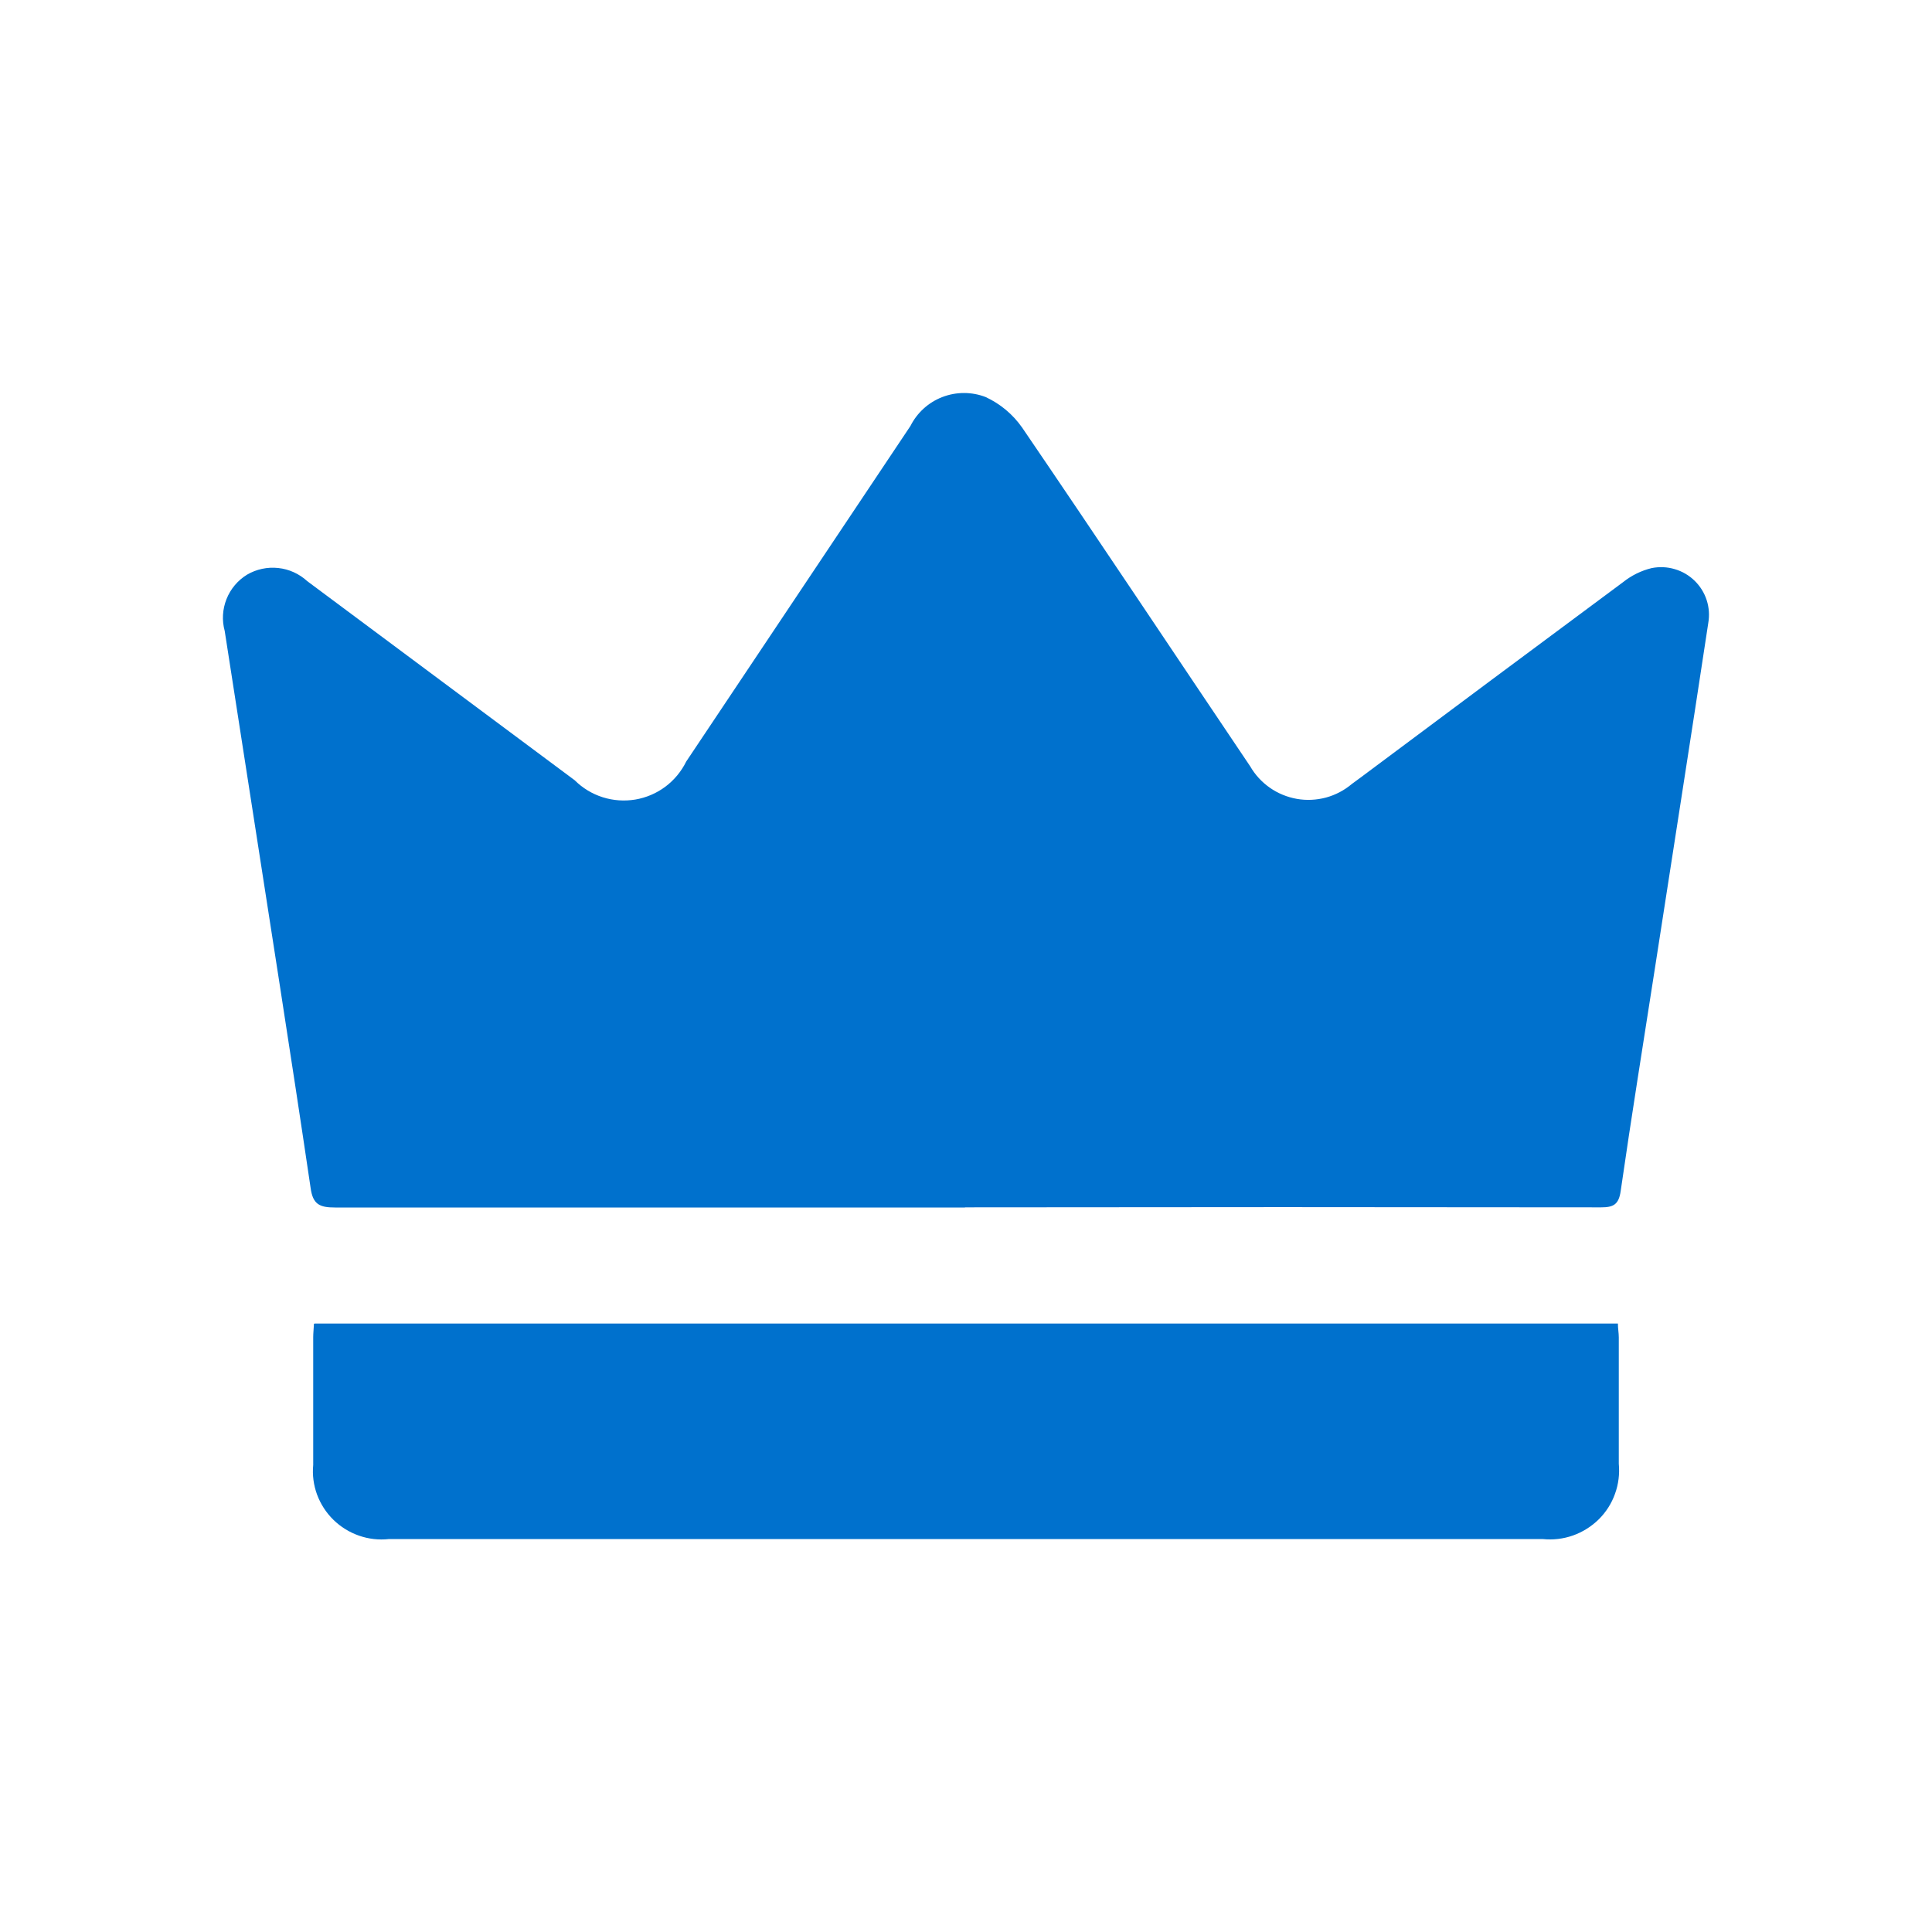 <svg width="26" height="26" viewBox="0 0 26 26" fill="none" xmlns="http://www.w3.org/2000/svg">
<mask id="mask0_239_383" style="mask-type:luminance" maskUnits="userSpaceOnUse" x="1" y="1" width="24" height="24">
<path d="M24.999 1H1V24.999H24.999V1Z" fill="white"/>
</mask>
<g mask="url(#mask0_239_383)">
<path d="M12.986 16.25H4.51C4.303 16.25 4.21 16.21 4.18 15.986C3.91 14.156 3.618 12.324 3.335 10.491L3.024 8.491C2.985 8.349 2.994 8.199 3.048 8.063C3.102 7.926 3.199 7.811 3.324 7.734C3.45 7.66 3.598 7.628 3.744 7.644C3.89 7.659 4.027 7.722 4.135 7.821L7.735 10.501C7.84 10.606 7.969 10.684 8.111 10.729C8.253 10.774 8.403 10.784 8.55 10.76C8.696 10.735 8.835 10.676 8.954 10.587C9.073 10.498 9.169 10.382 9.235 10.248L12.252 5.733C12.342 5.554 12.495 5.415 12.682 5.343C12.87 5.271 13.077 5.271 13.264 5.343C13.461 5.434 13.631 5.576 13.756 5.755C14.787 7.268 15.801 8.793 16.824 10.312C16.89 10.427 16.981 10.525 17.089 10.601C17.198 10.677 17.322 10.728 17.453 10.751C17.583 10.774 17.717 10.767 17.845 10.733C17.973 10.698 18.091 10.636 18.193 10.55L18.31 10.464C19.484 9.587 20.662 8.71 21.843 7.834C21.956 7.744 22.087 7.679 22.228 7.645C22.33 7.625 22.437 7.629 22.537 7.659C22.638 7.688 22.73 7.742 22.805 7.815C22.88 7.888 22.936 7.978 22.968 8.077C23 8.177 23.007 8.282 22.989 8.385C22.755 9.932 22.51 11.482 22.272 13.025C22.117 14.025 21.955 15.025 21.81 16.031C21.784 16.212 21.71 16.248 21.547 16.248C18.693 16.244 15.84 16.244 12.986 16.248" fill="#0071CD"/>
<path d="M4.233 17.812H21.773C21.773 17.878 21.785 17.939 21.785 17.998V19.698C21.798 19.835 21.781 19.974 21.734 20.103C21.688 20.233 21.613 20.35 21.515 20.447C21.416 20.544 21.298 20.618 21.168 20.664C21.038 20.71 20.899 20.726 20.762 20.712H5.233C5.097 20.727 4.96 20.711 4.831 20.666C4.702 20.621 4.584 20.548 4.487 20.453C4.389 20.357 4.315 20.242 4.267 20.114C4.22 19.986 4.202 19.85 4.215 19.715V17.997C4.215 17.942 4.221 17.896 4.225 17.816" fill="#0071CD"/>
</g>
</svg>
